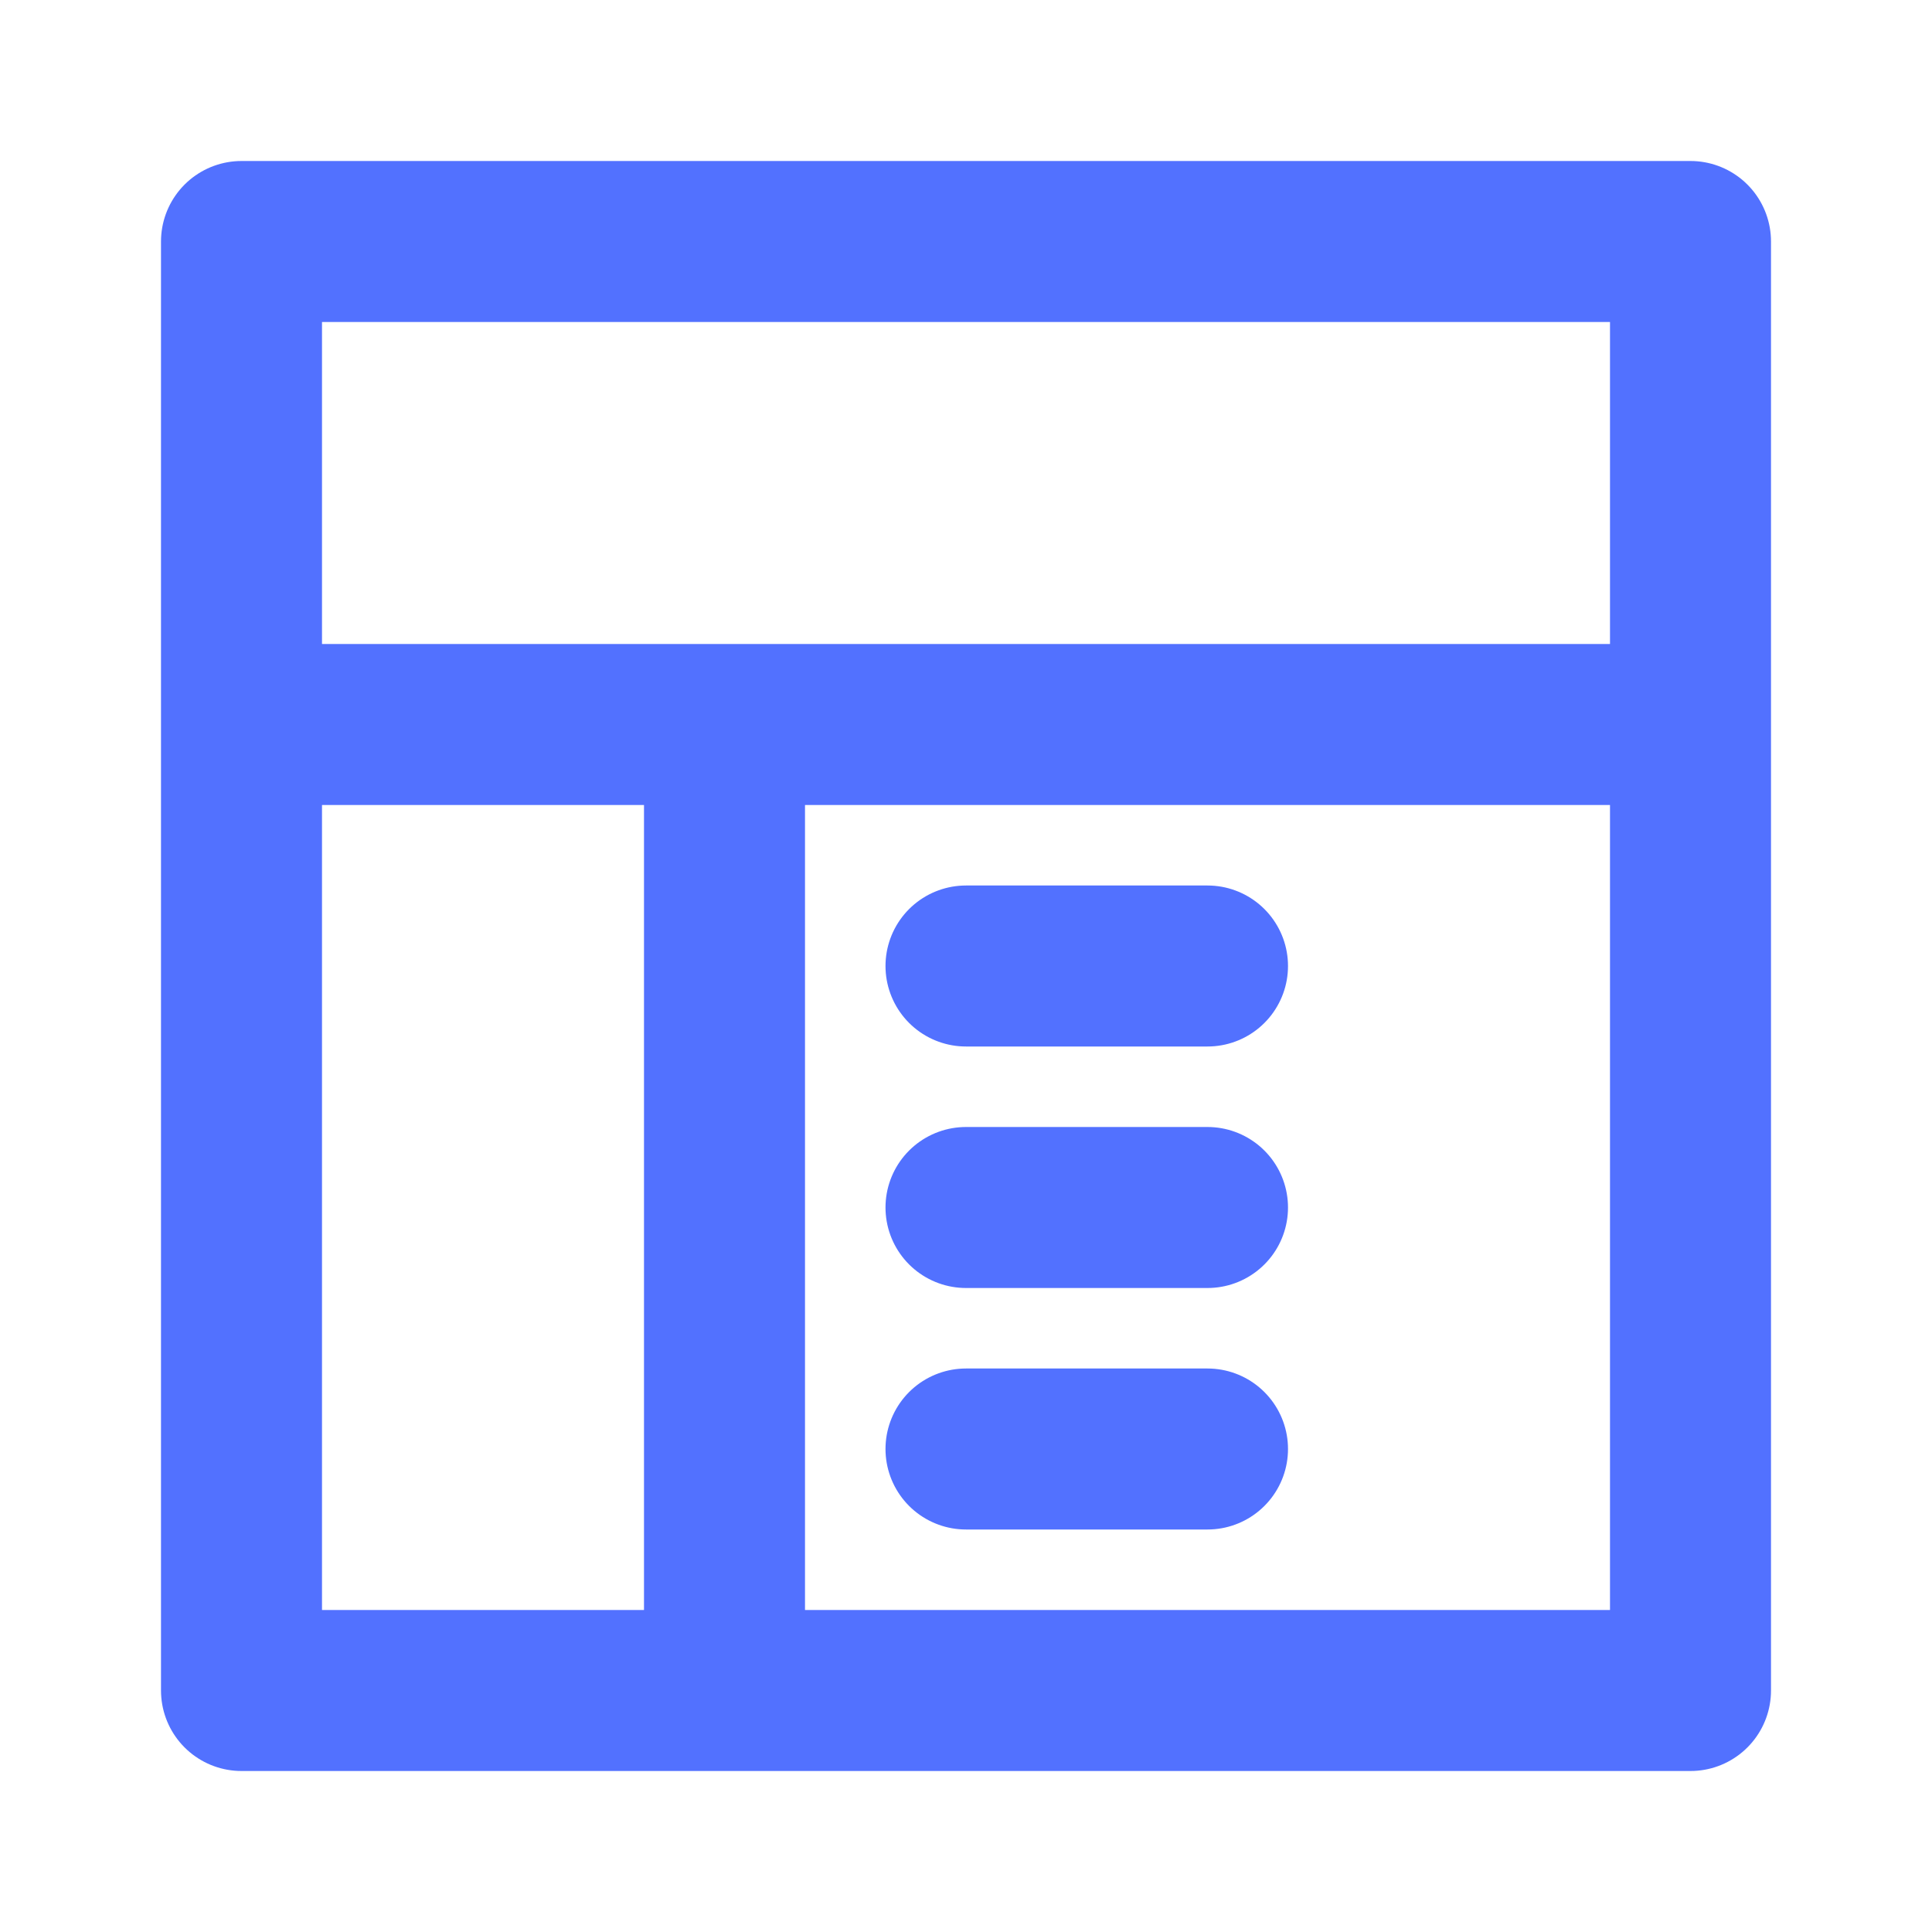 <svg xmlns="http://www.w3.org/2000/svg" viewBox="0 0 24 24" fill="none" stroke="#5271ff" stroke-width="2" stroke-linecap="round" stroke-linejoin="round"><path d="M3 3h18v18H3zM3 9h18M9 21V9"/><path d="M12 12h3m-3 3h3m-3 3h3"/></svg>